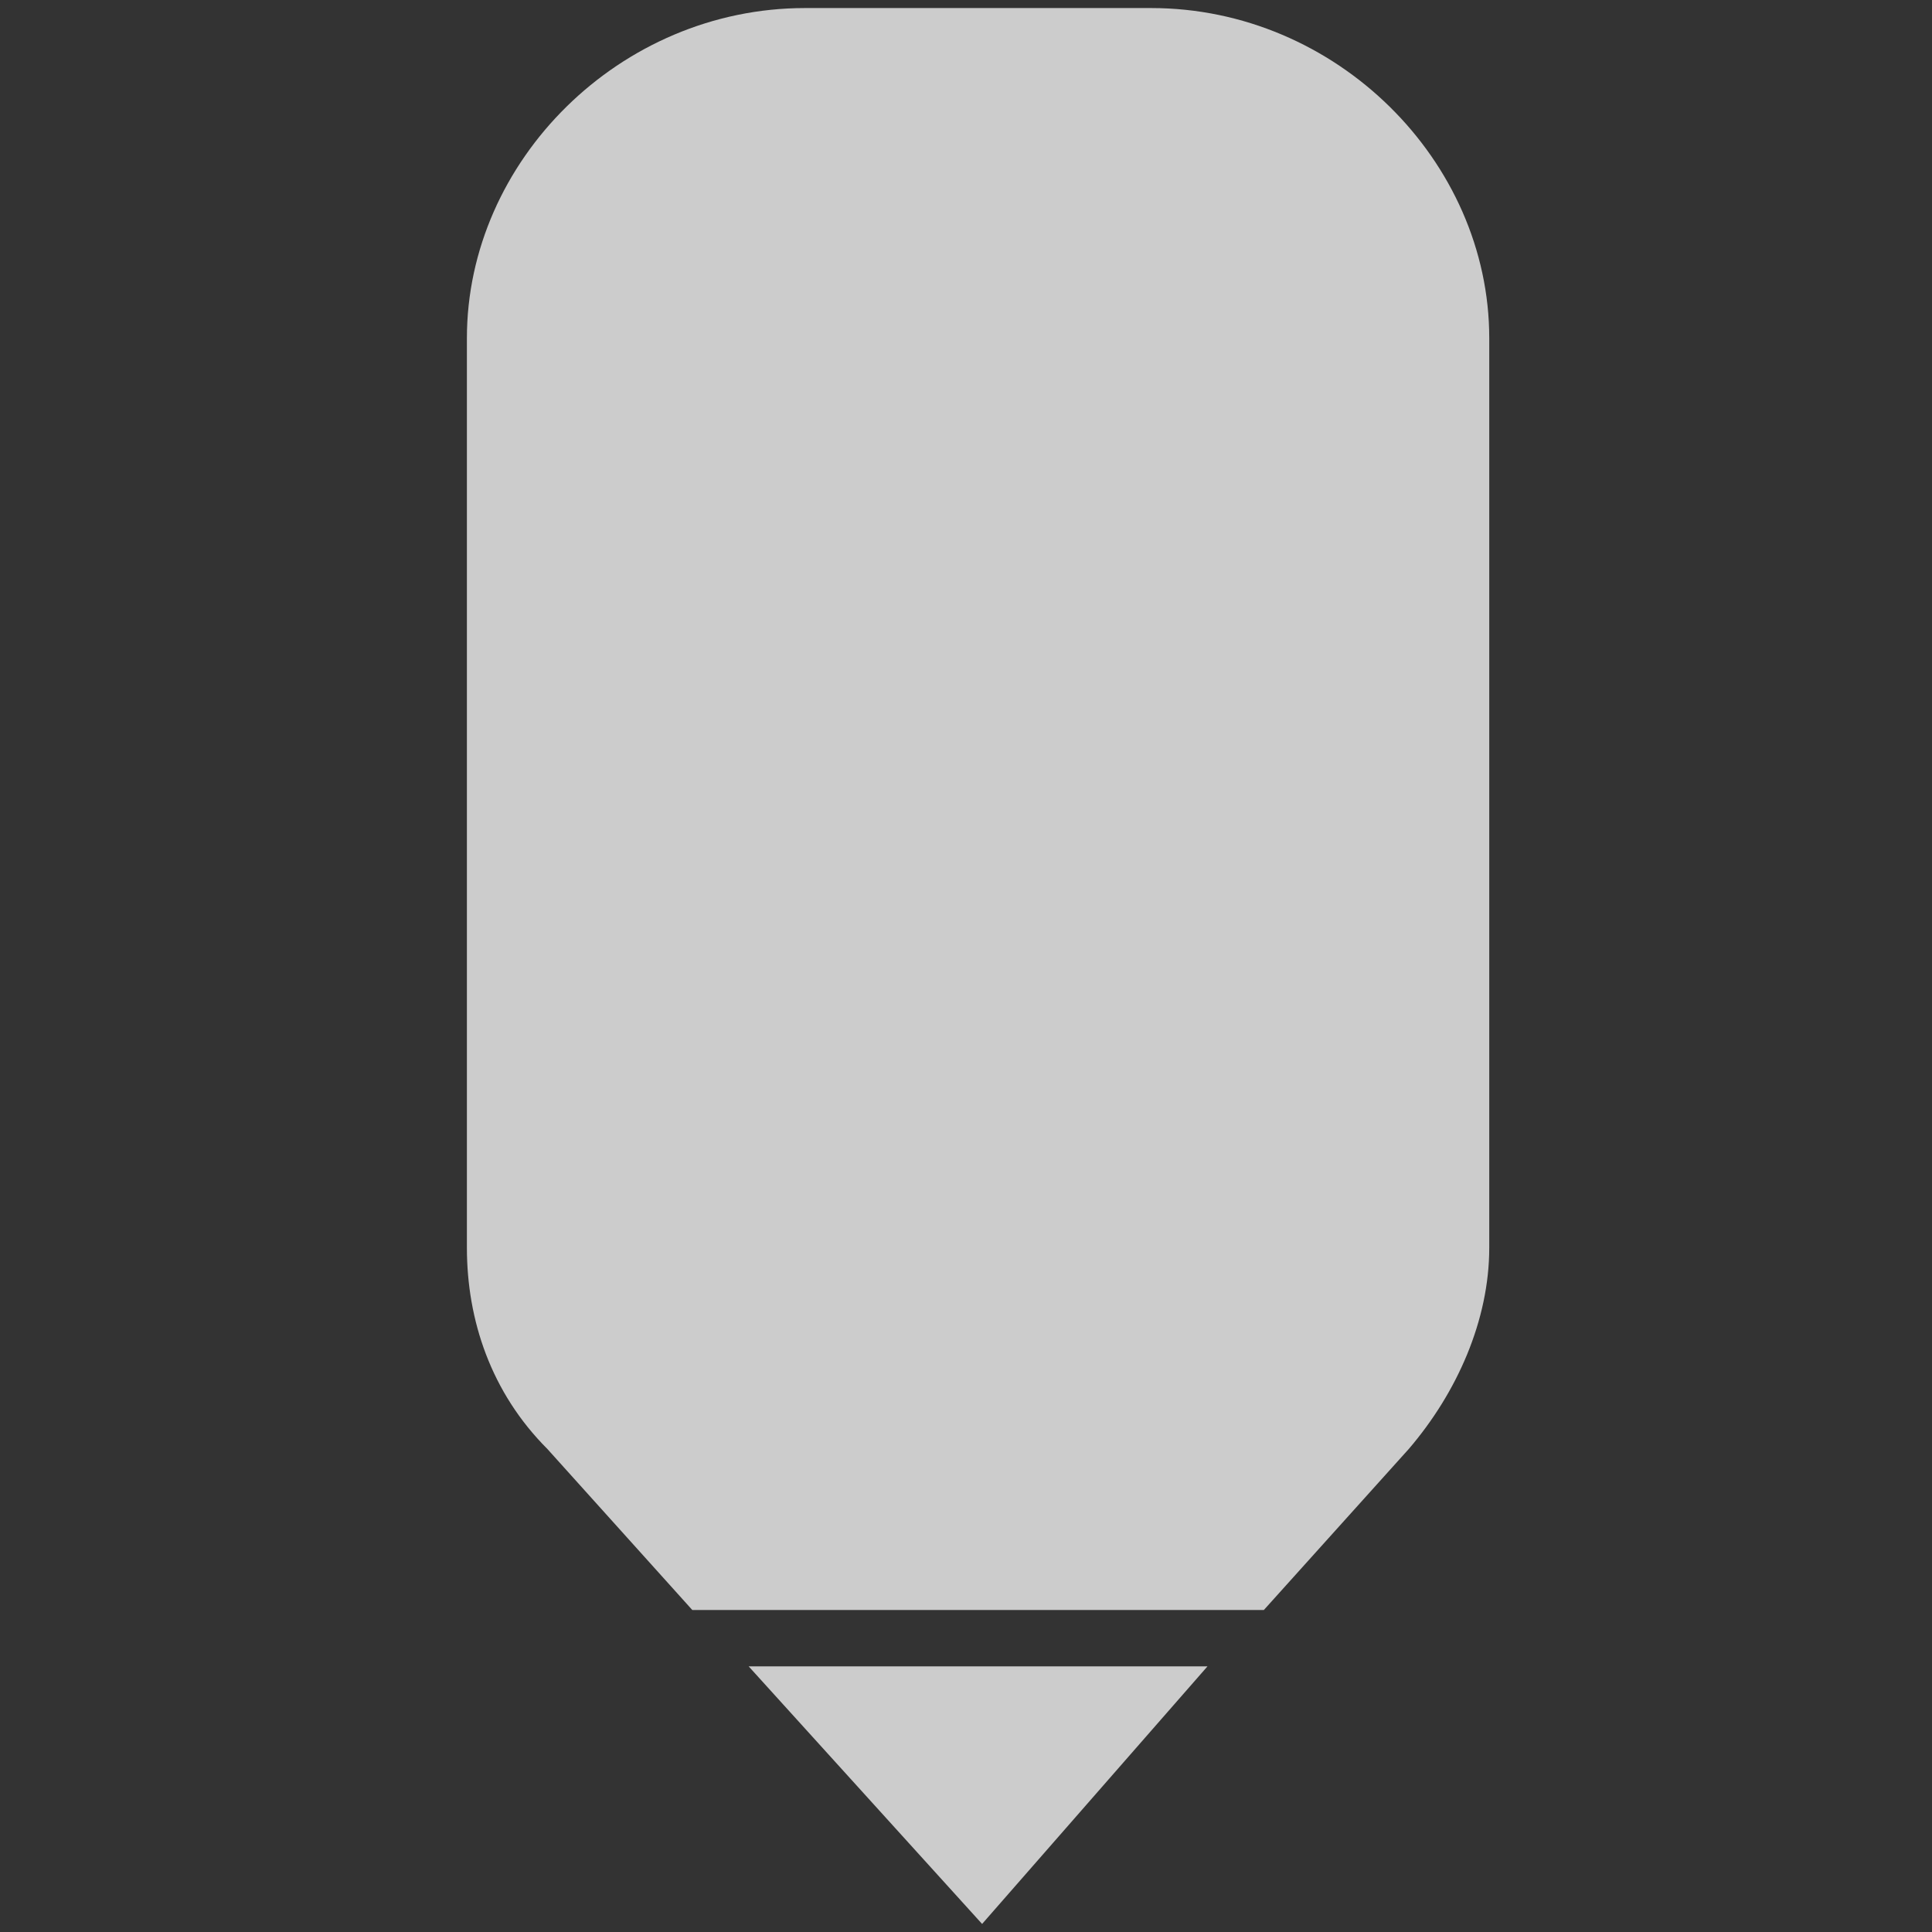 <?xml version="1.0" encoding="iso-8859-1"?>
<!DOCTYPE svg PUBLIC "-//W3C//DTD SVG 1.1//EN" "http://www.w3.org/Graphics/SVG/1.1/DTD/svg11.dtd">
<svg version="1.0" xmlns="http://www.w3.org/2000/svg" xmlns:xlink="http://www.w3.org/1999/xlink" x="0px" y="0px"
	 viewBox="0 0 24 24" enable-background="new 0 0 24 24" xml:space="preserve">
<rect x="0" y="0" width="24" height="24" fill="#333333" stroke="none"/>
<polygon style="opacity:0.75; fill:white;" points="12.2,23.9 15,20.7 9.3,20.7 "/>
<path style="opacity:0.75; fill:white;" d="M14.3,0.1H10C7.7,0.1,5.8,2,5.8,4.2v11.3c0,0.9,0.3,1.8,1,2.5l1.8,2h7.1l1.8-2c0.6-0.7,1-1.6,1-2.5V4.2
	C18.5,2,16.6,0.1,14.3,0.1z"/>
</svg>
